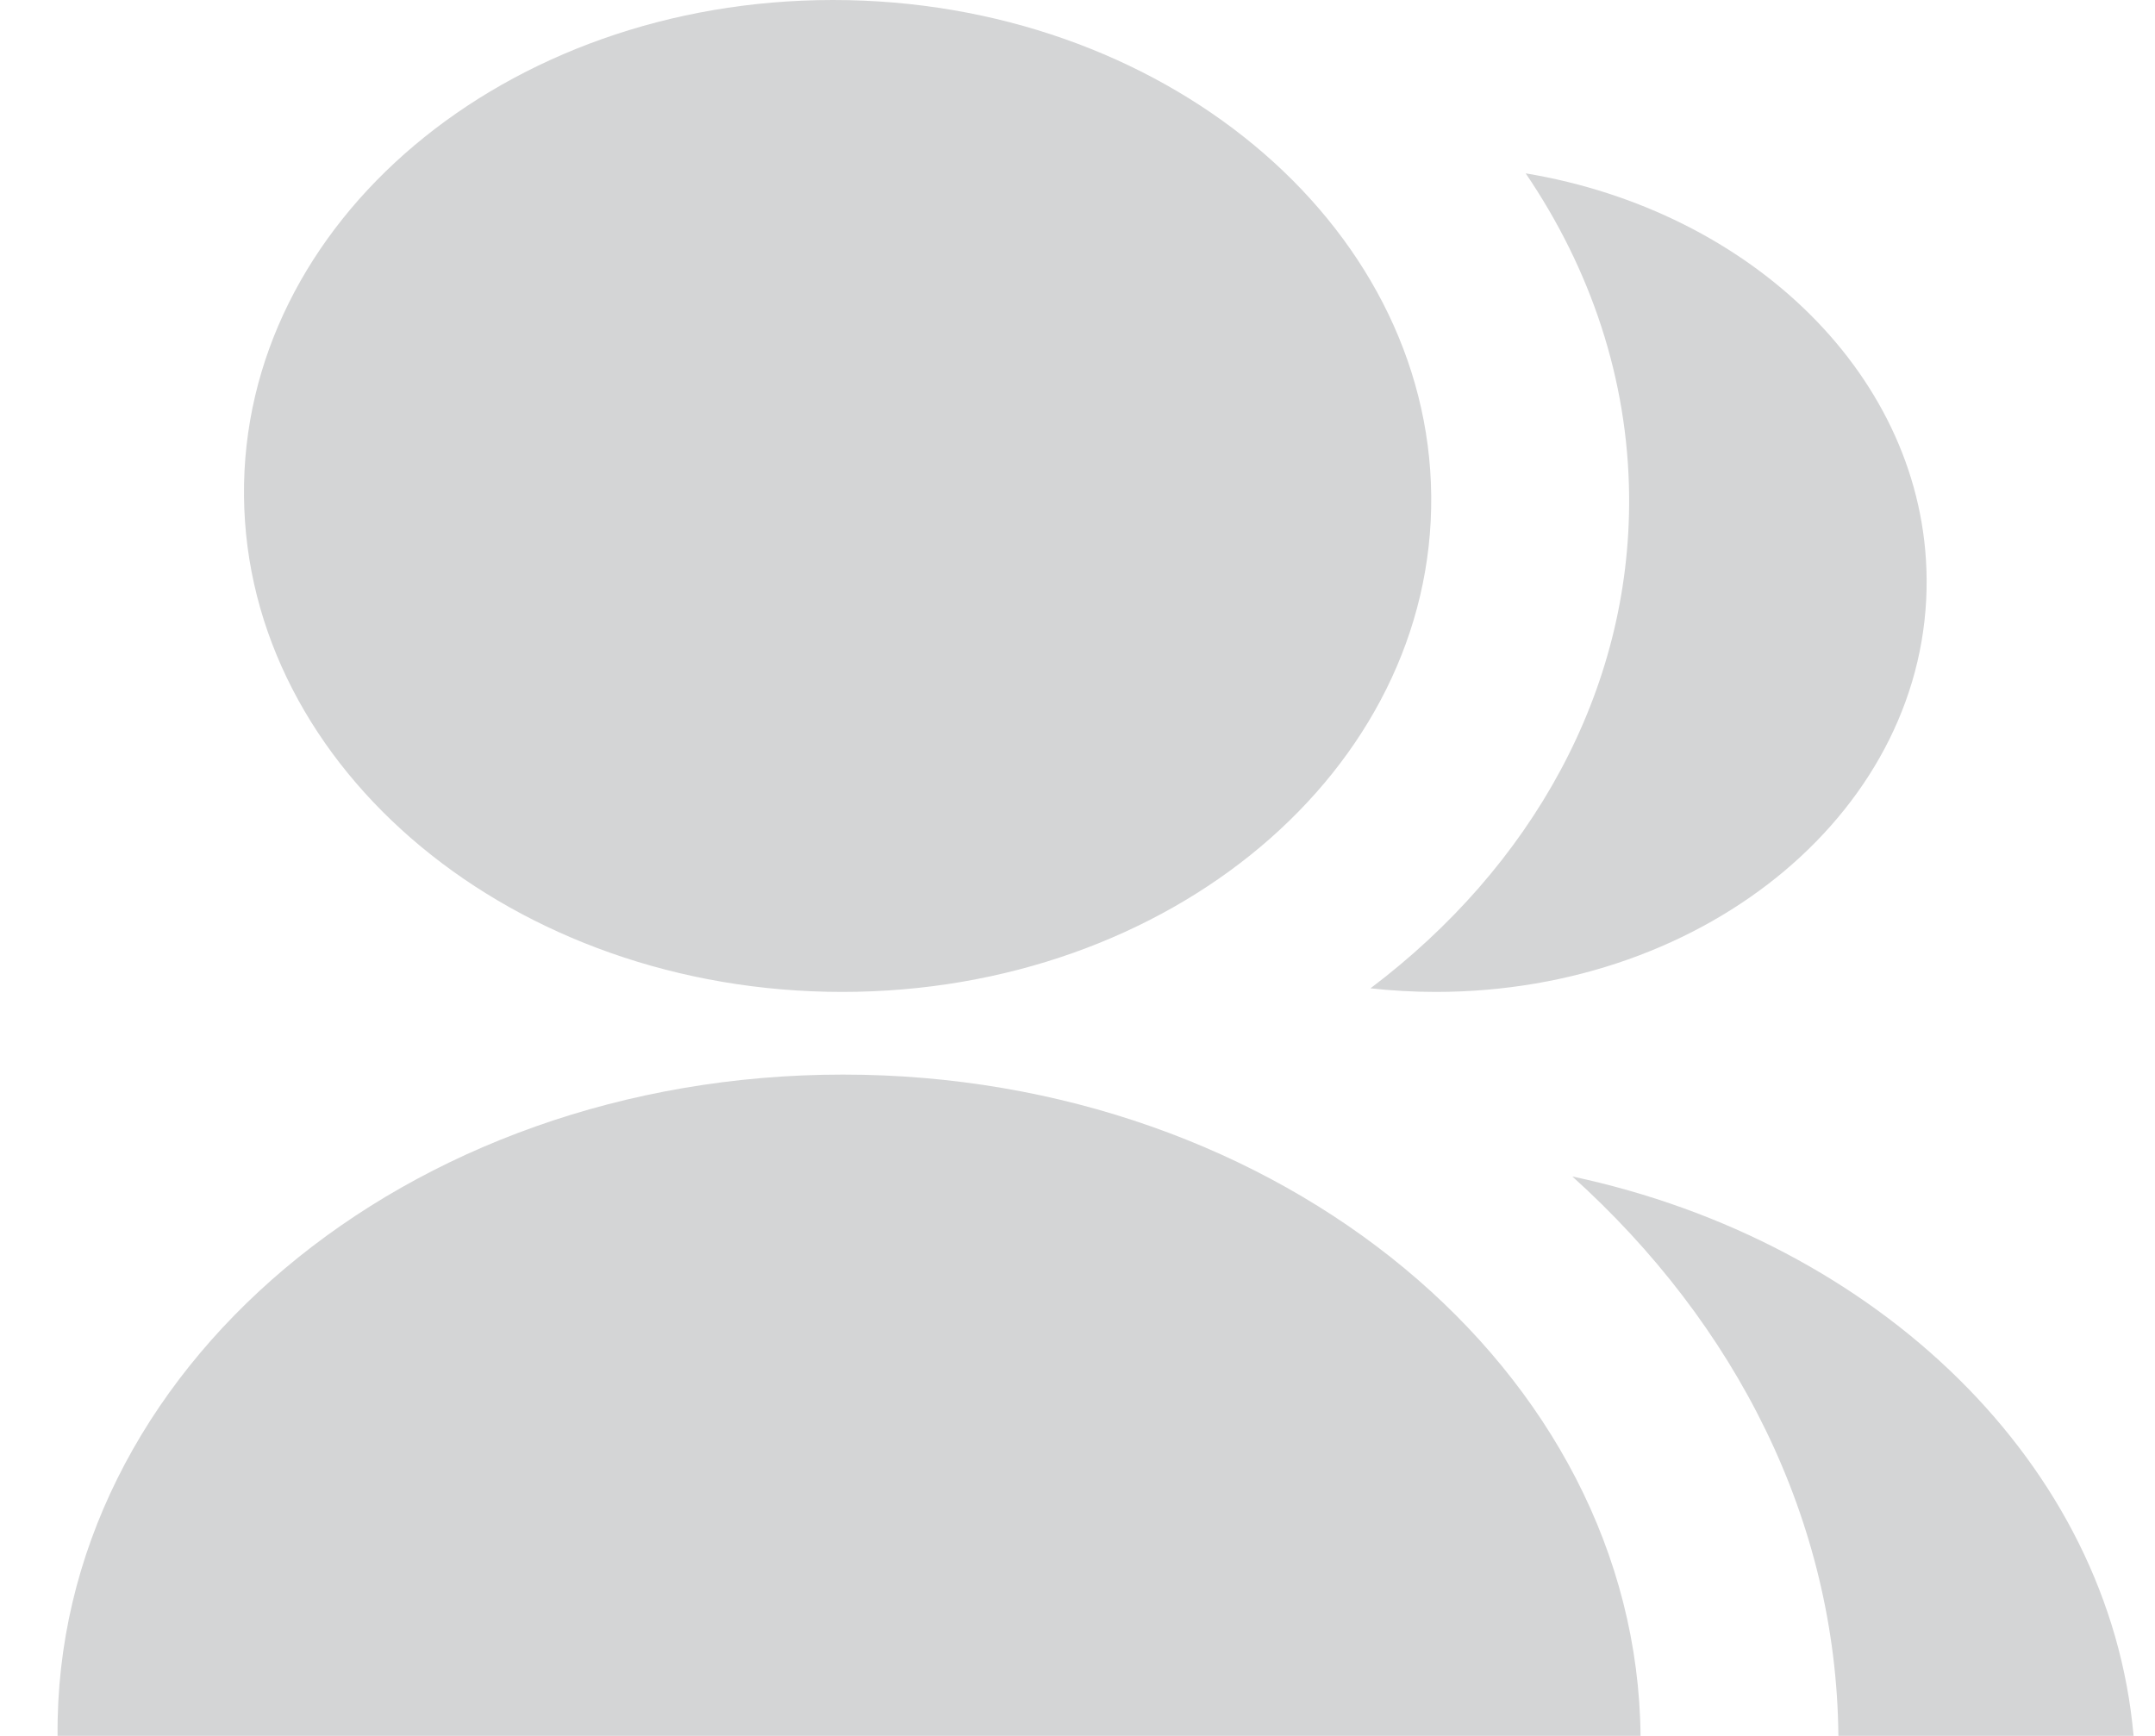 <svg width="36" height="29" viewBox="0 0 36 29" fill="none" xmlns="http://www.w3.org/2000/svg">
<path d="M0.962 28.999C0.906 22.898 6.78 17.952 14.082 17.952C21.384 17.952 27.349 22.898 27.406 28.999H0.962ZM14.069 16.571C8.59 16.571 4.118 12.863 4.076 8.285C4.034 3.708 8.437 0 13.916 0C19.395 0 23.867 3.708 23.909 8.285C23.951 12.863 19.548 16.571 14.069 16.571ZM26.266 19.654C31.376 20.743 35.244 24.474 35.642 28.999H30.711C30.678 25.395 28.995 22.113 26.266 19.654ZM22.894 16.511C25.574 14.489 27.245 11.553 27.215 8.285C27.197 6.328 26.57 4.49 25.487 2.896C29.278 3.527 32.155 6.317 32.185 9.666C32.221 13.481 28.551 16.571 23.985 16.571C23.616 16.571 23.252 16.55 22.894 16.511Z" fill="#D4D5D6"/>
</svg>
